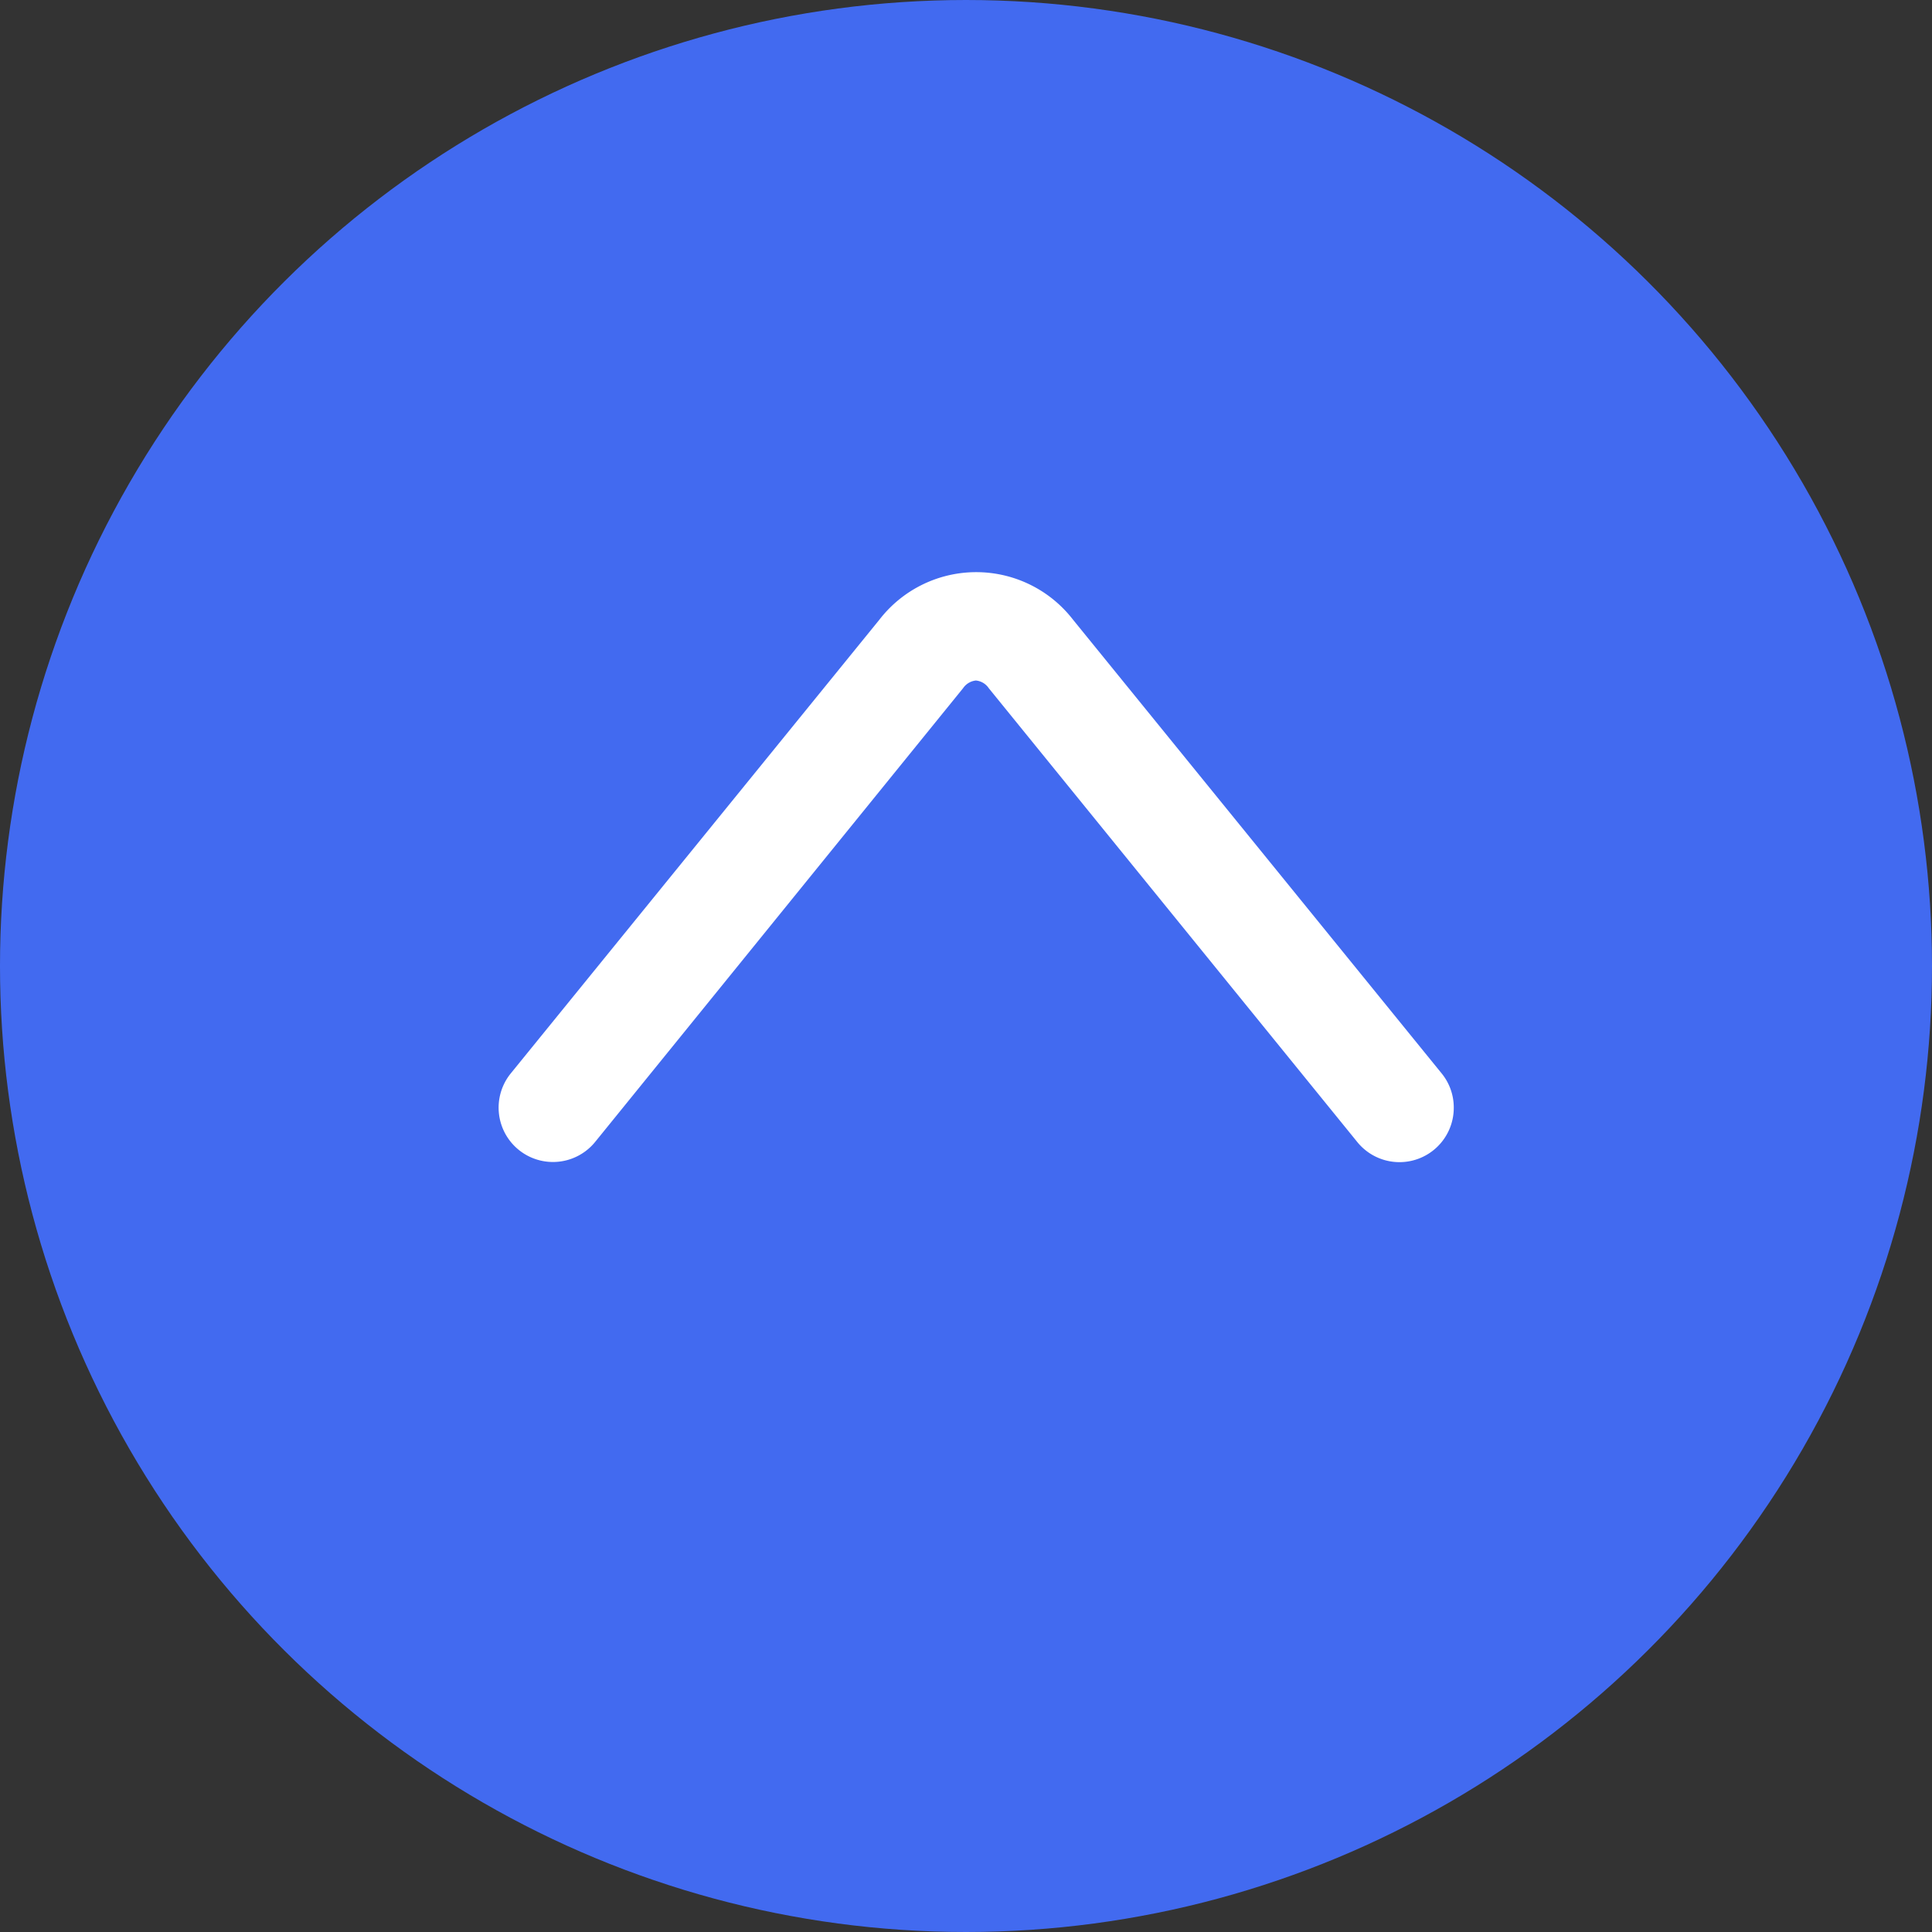<svg xmlns="http://www.w3.org/2000/svg" width="30" height="30" viewBox="0 0 30 30">
  <rect x="0" y="0" width="30" height="30" fill="#333333" stroke="none"/>
  <g id="Group_3656" data-name="Group 3656" transform="translate(630.792 1643.792) rotate(180)">
    <circle id="Ellipse_408" data-name="Ellipse 408" cx="15" cy="15" r="15" transform="translate(630.792 1613.792) rotate(90)" fill="#426af0"/>
    <g id="Group_3514" data-name="Group 3514" transform="translate(623.05 1625.75) rotate(90)">
      <path id="Path_10" data-name="Path 10" d="M.843,14.832a.843.843,0,0,1-.532-1.5L7.355,7.612a.271.271,0,0,0,.12-.2.275.275,0,0,0-.12-.2L.311,1.5A.843.843,0,0,1,1.374.189L8.418,5.912a1.9,1.9,0,0,1,0,3.009L1.374,14.644a.837.837,0,0,1-.531.188" transform="translate(0 0)" fill="#fff"/>
    </g>
  </g>
</svg>
